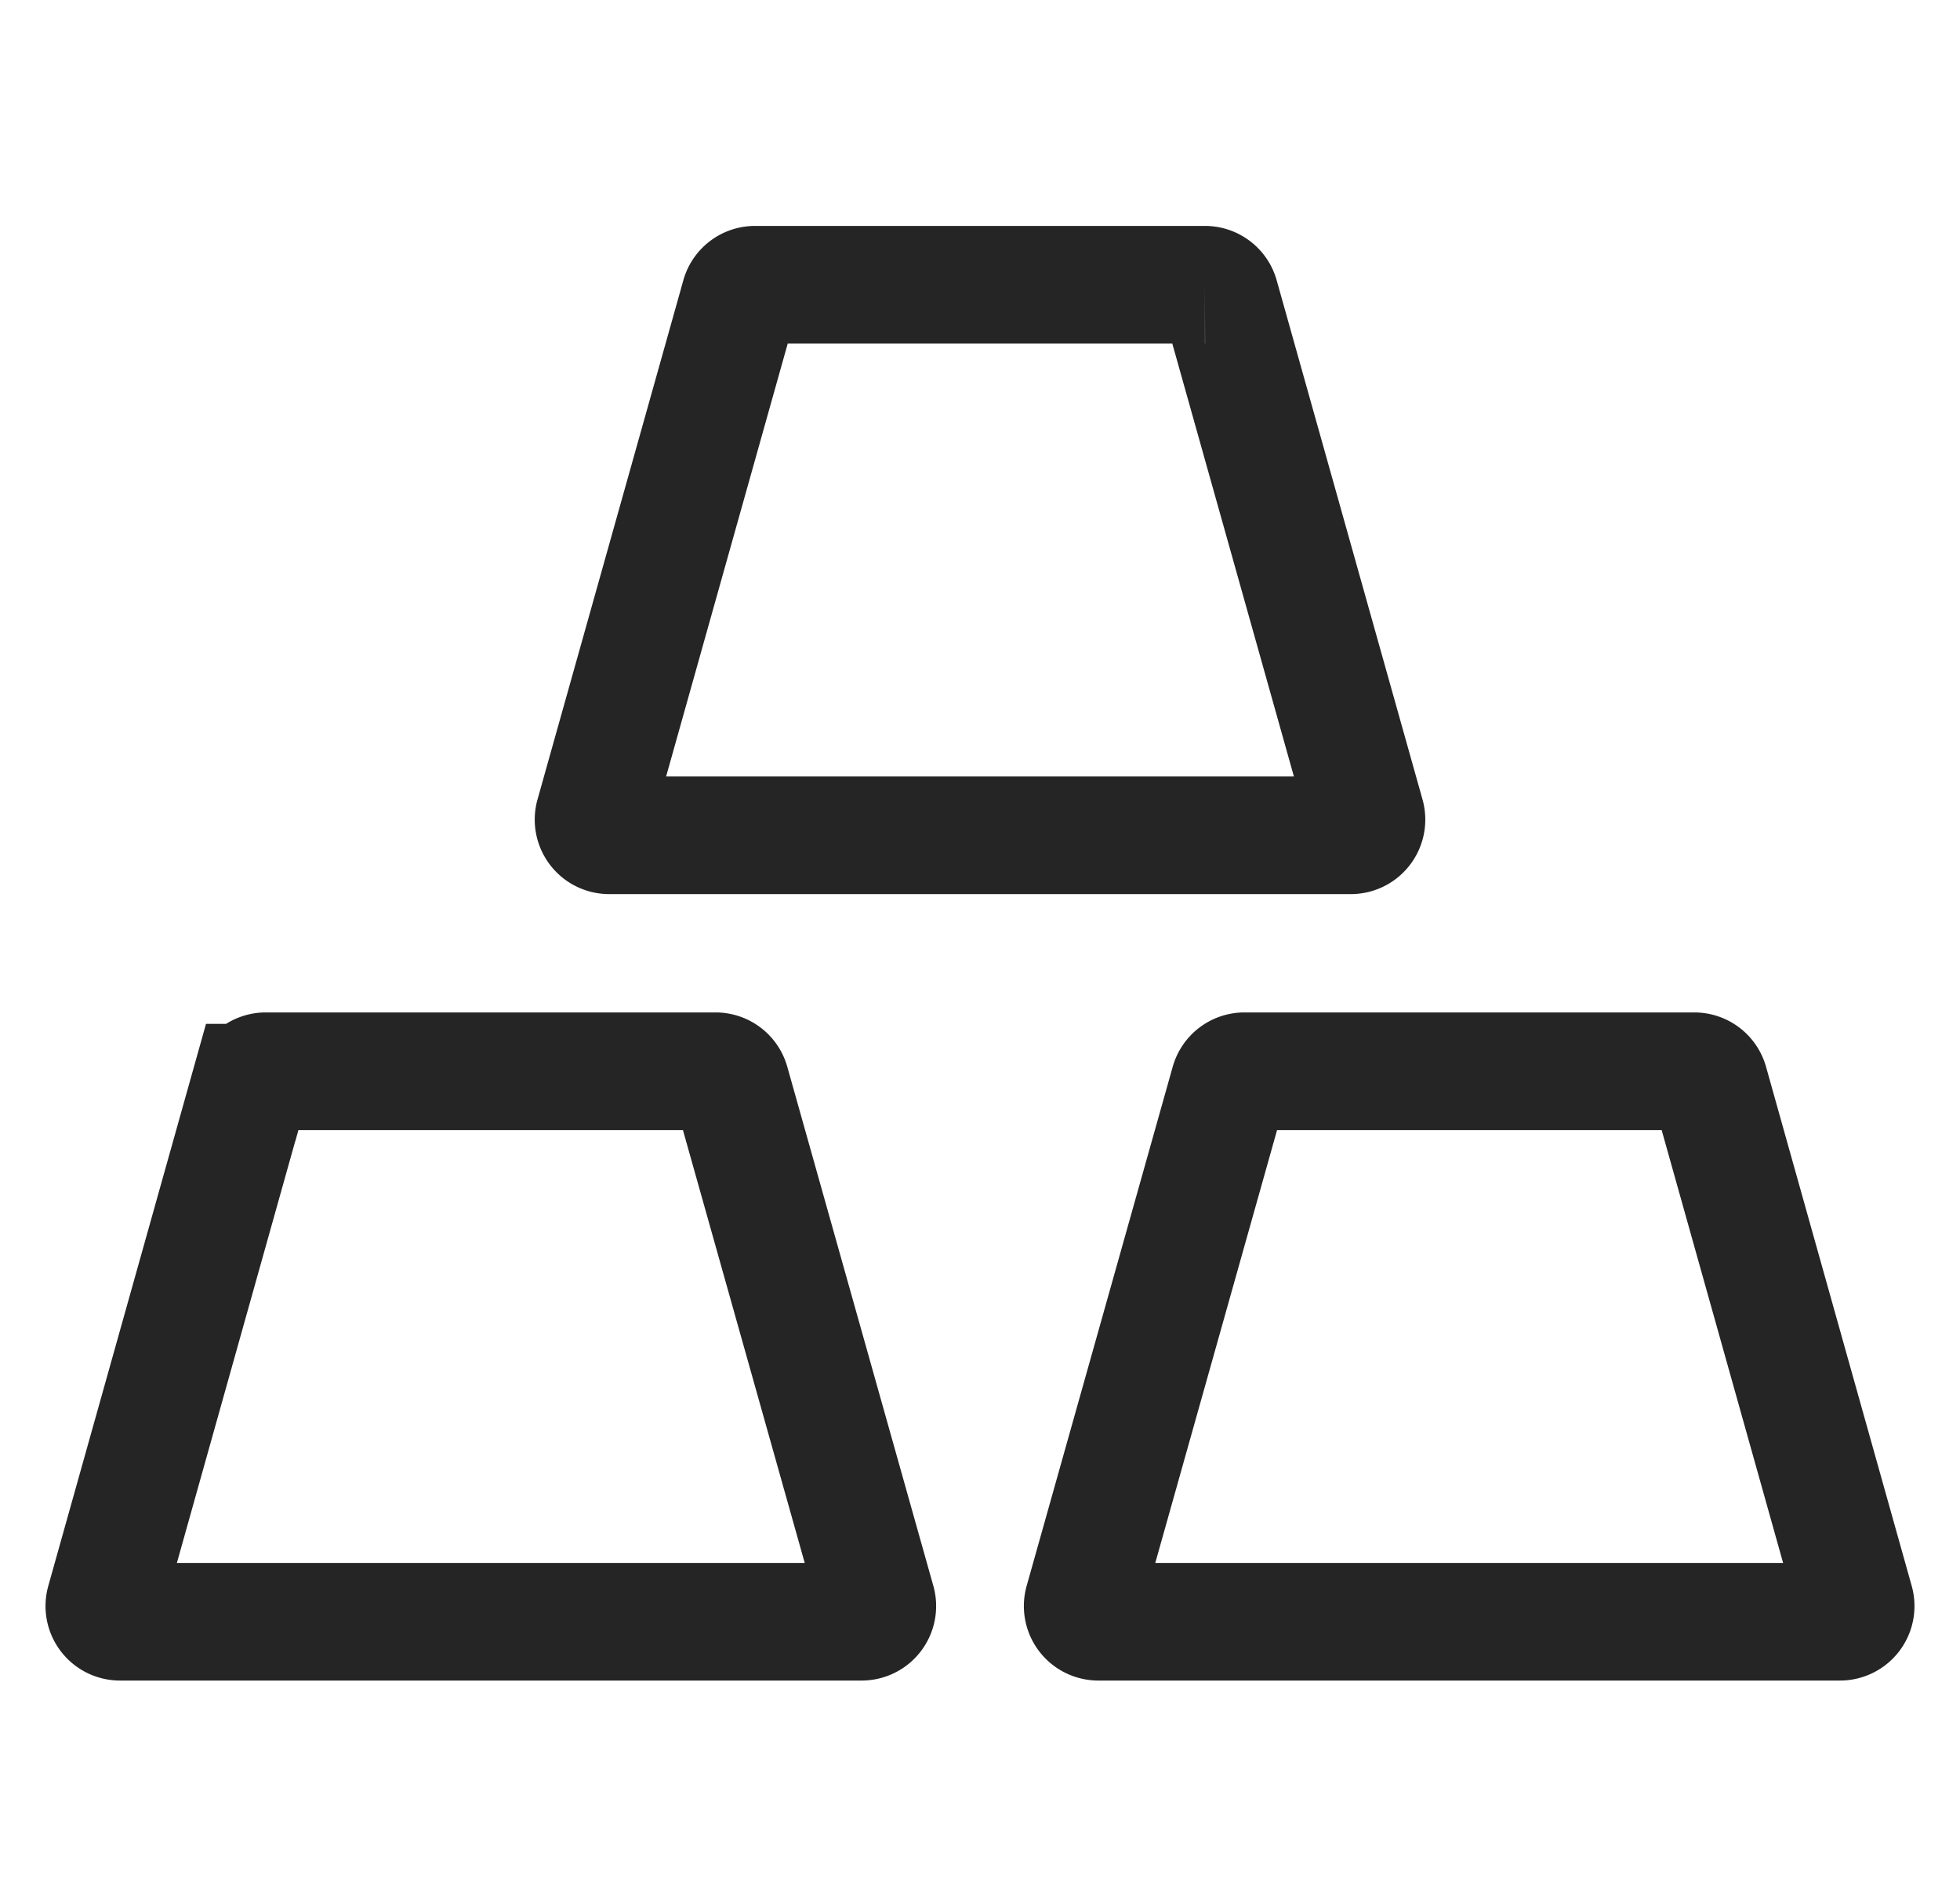 <svg width="25" height="24" viewBox="0 0 25 24" fill="none" xmlns="http://www.w3.org/2000/svg">
    <g clip-path="url(#rmmxjcv4ka)" stroke="#252525" stroke-width="1.5">
        <path d="M9.438 3.777a.2.2 0 0 1 .193-.146h5.738a.2.2 0 0 1 .193.146l1.86 6.62a.2.2 0 0 1-.192.255H7.77a.2.2 0 0 1-.192-.254l1.86-6.62zM3.197 13.807a.2.2 0 0 1 .192-.146h5.739a.2.2 0 0 1 .192.146l1.863 6.62a.2.2 0 0 1-.192.254H1.53a.2.2 0 0 1-.192-.254l1.858-6.62zM15.68 13.807a.2.2 0 0 1 .193-.146h5.738a.2.2 0 0 1 .193.146l1.858 6.62a.2.2 0 0 1-.193.254h-9.46a.2.2 0 0 1-.192-.254l1.863-6.62z"/>
    </g>
    <defs>
        <clipPath id="rmmxjcv4ka">
            <path fill="#fff" transform="translate(.5)" d="M0 0h24v24H0z"/>
        </clipPath>
    </defs>
</svg>
